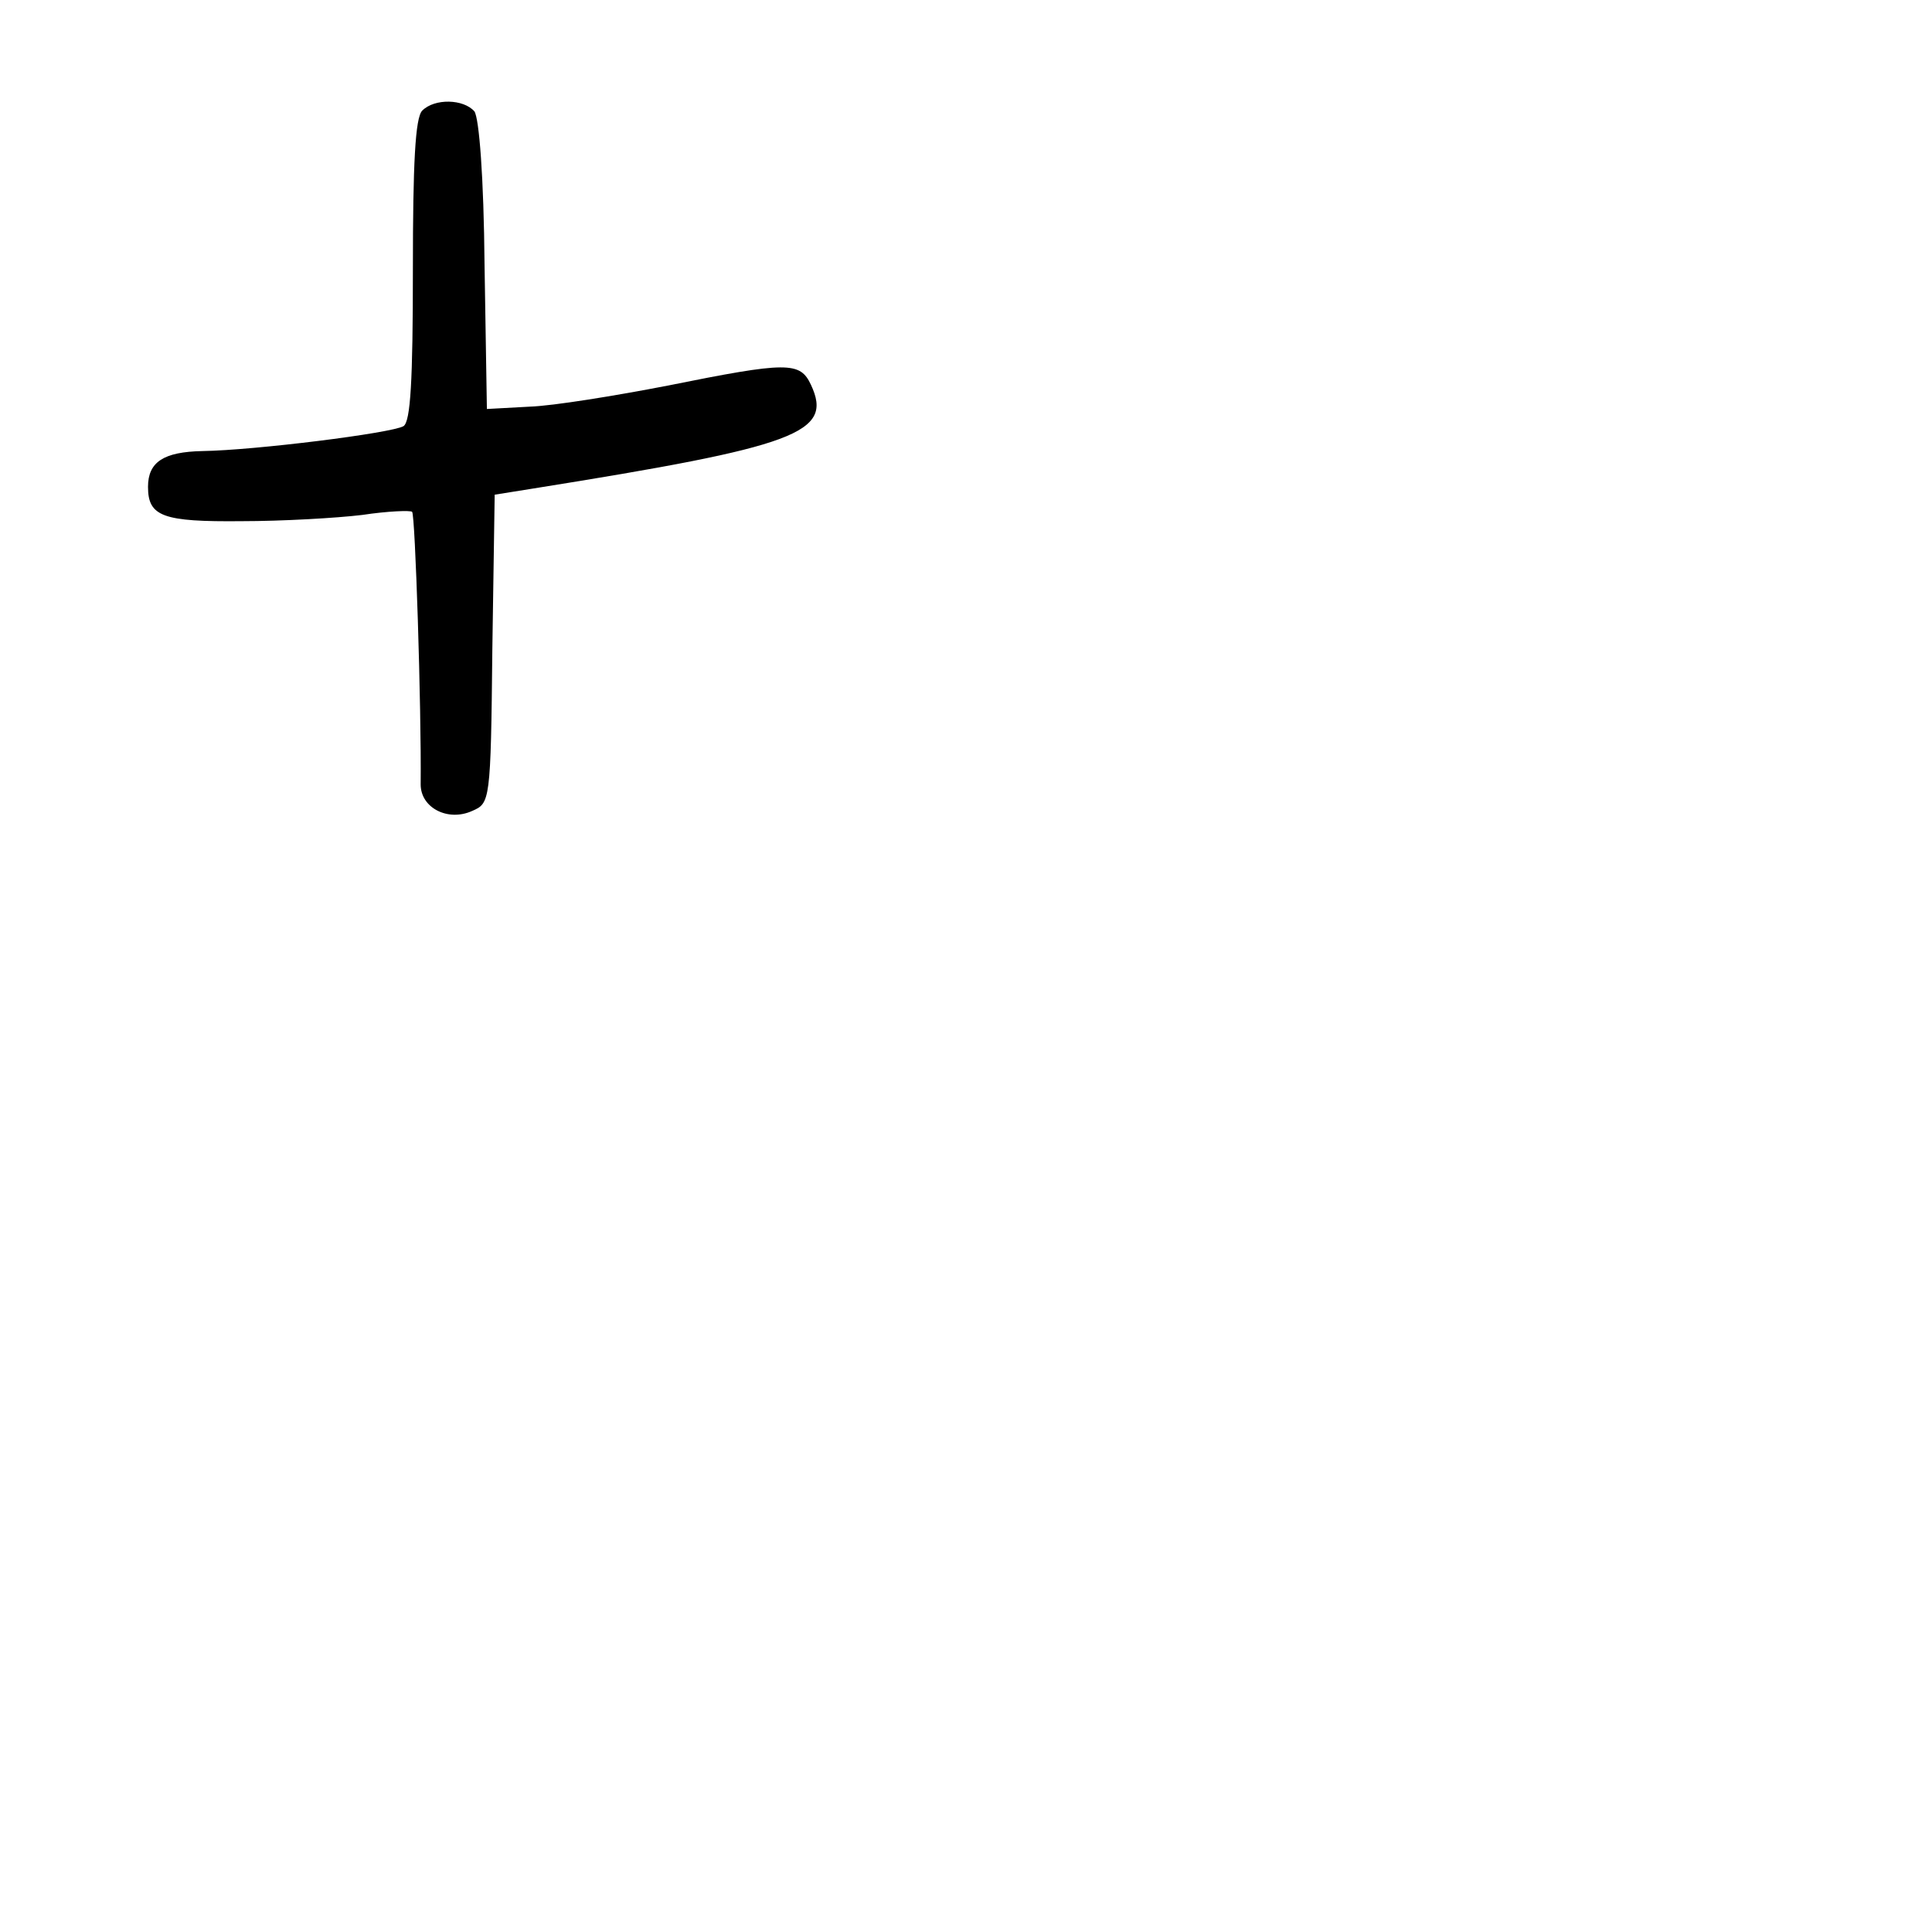 <?xml version="1.0" standalone="no"?>
<!DOCTYPE svg PUBLIC "-//W3C//DTD SVG 20010904//EN"
 "http://www.w3.org/TR/2001/REC-SVG-20010904/DTD/svg10.dtd">
<svg version="1.0" xmlns="http://www.w3.org/2000/svg"
 width="248pt" height="248pt" viewBox="0 0 248 248"
 preserveAspectRatio="xMidYMid meet">
<g transform="translate(0,248) scale(0.1,-0.1)"
fill="#000000" stroke="none">
<path d="M542 2338 c-9 -9 -12 -68 -12 -204 0 -143 -3 -195 -12 -201 -15 -9
-191 -31 -258 -32 -50 -1 -70 -14 -70 -46 0 -38 19 -45 120 -44 52 0 122 4
155 8 33 5 62 6 64 4 4 -3 12 -252 11 -350 0 -30 35 -48 66 -34 23 10 24 11
26 208 l3 198 50 8 c338 54 385 71 356 133 -14 30 -30 30 -184 -1 -67 -13
-147 -26 -177 -27 l-55 -3 -3 184 c-1 115 -7 189 -13 198 -14 16 -51 17 -67 1z"/>
</g>
</svg>
